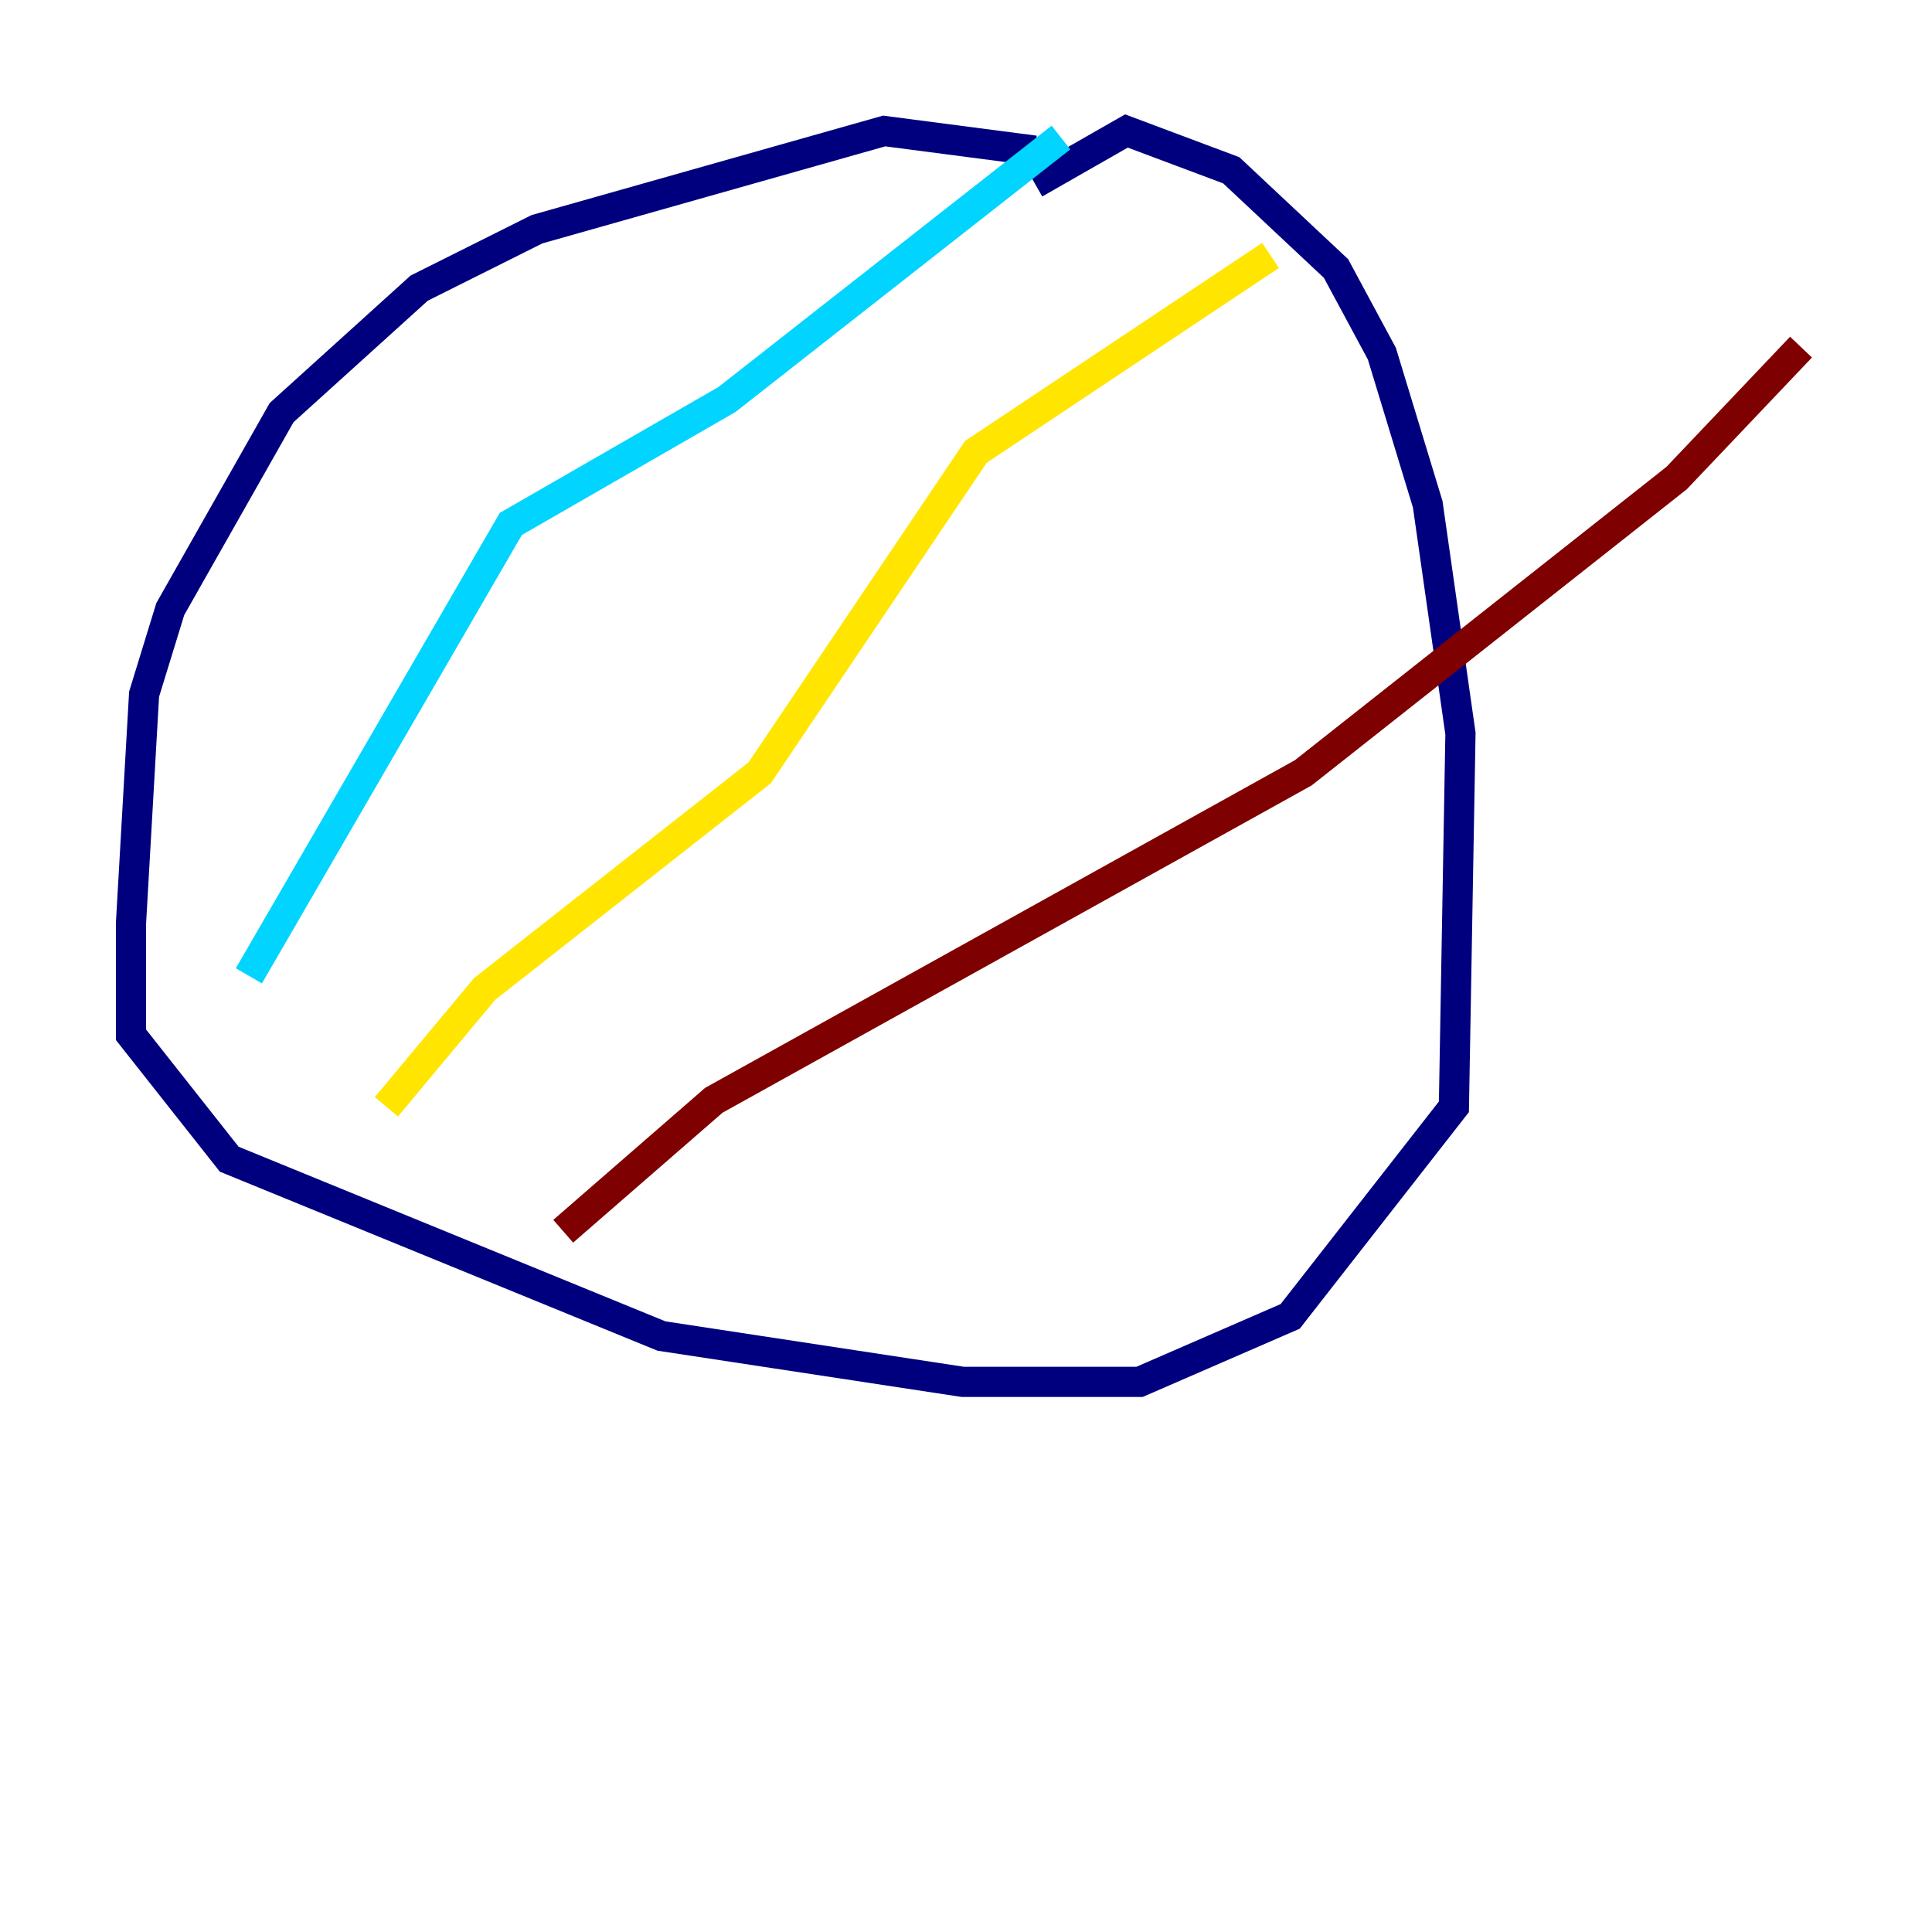 <?xml version="1.0" encoding="utf-8" ?>
<svg baseProfile="tiny" height="128" version="1.2" viewBox="0,0,128,128" width="128" xmlns="http://www.w3.org/2000/svg" xmlns:ev="http://www.w3.org/2001/xml-events" xmlns:xlink="http://www.w3.org/1999/xlink"><defs /><polyline fill="none" points="68.556,9.98 58.576,8.678 35.58,15.186 27.77,19.091 18.658,27.336 11.281,40.352 9.546,45.993 8.678,61.18 8.678,68.556 15.186,76.8 43.824,88.515 63.783,91.552 75.498,91.552 85.478,87.214 96.325,73.329 96.759,48.597 94.59,33.41 91.552,23.43 88.515,17.79 81.573,11.281 74.63,8.678 68.556,12.149" stroke="#00007f" stroke-width="2" /><polyline fill="none" points="70.291,9.112 48.163,26.468 33.844,34.712 16.488,64.651" stroke="#00d4ff" stroke-width="2" /><polyline fill="none" points="25.6,73.329 32.108,65.519 50.332,51.2 64.651,29.939 84.176,16.922" stroke="#ffe500" stroke-width="2" /><polyline fill="none" points="37.315,81.573 47.295,72.895 86.346,51.2 111.078,31.675 119.322,22.997" stroke="#7f0000" stroke-width="2" /></svg>